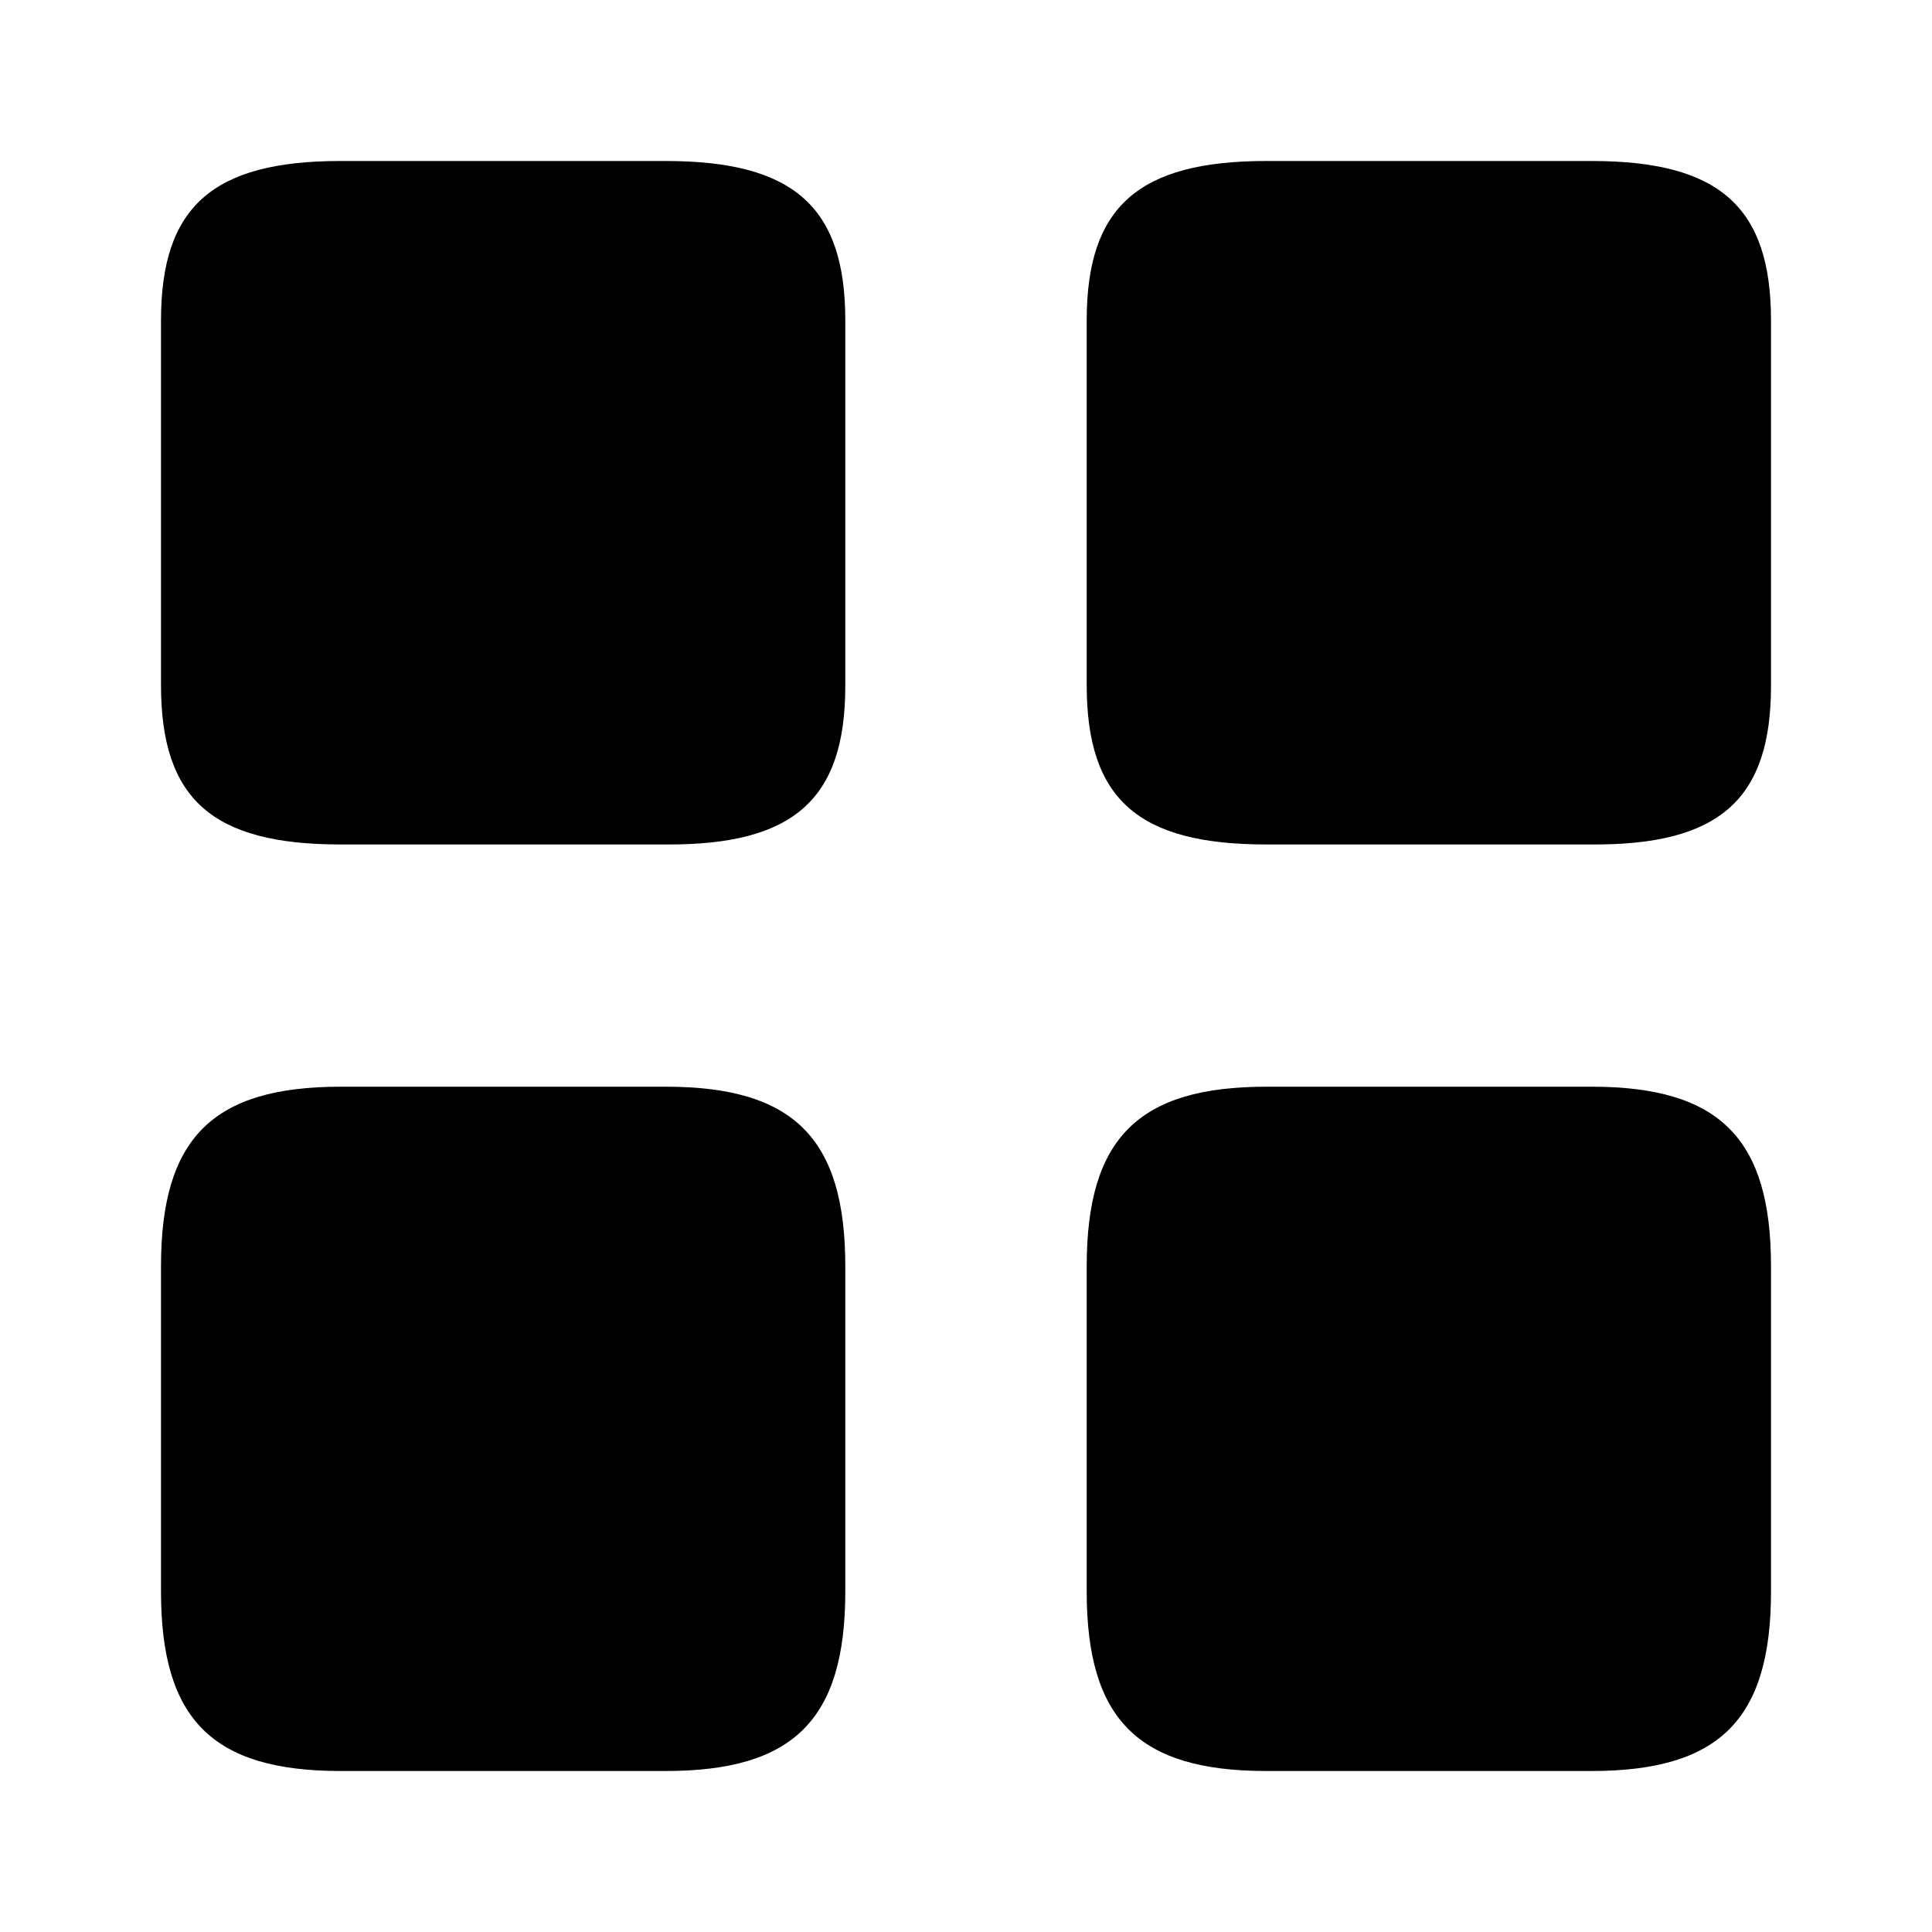 <svg width="21" height="21" viewBox="0 0 21 21" fill="none" xmlns="http://www.w3.org/2000/svg">
<path d="M19.25 7.455V3.482C19.25 2.249 18.69 1.75 17.299 1.75H13.764C12.373 1.75 11.812 2.249 11.812 3.482V7.446C11.812 8.689 12.373 9.179 13.764 9.179H17.299C18.69 9.188 19.25 8.689 19.25 7.455Z" fill="black"/>
<path d="M19.25 17.299V13.764C19.25 12.373 18.69 11.812 17.299 11.812H13.764C12.373 11.812 11.812 12.373 11.812 13.764V17.299C11.812 18.69 12.373 19.25 13.764 19.25H17.299C18.69 19.25 19.25 18.69 19.25 17.299Z" fill="black"/>
<path d="M9.188 7.455V3.482C9.188 2.249 8.627 1.75 7.236 1.75H3.701C2.31 1.75 1.75 2.249 1.75 3.482V7.446C1.75 8.689 2.31 9.179 3.701 9.179H7.236C8.627 9.188 9.188 8.689 9.188 7.455Z" fill="black"/>
<path d="M9.188 17.299V13.764C9.188 12.373 8.627 11.812 7.236 11.812H3.701C2.31 11.812 1.75 12.373 1.75 13.764V17.299C1.75 18.69 2.31 19.25 3.701 19.25H7.236C8.627 19.25 9.188 18.69 9.188 17.299Z" fill="black"/>
</svg>
